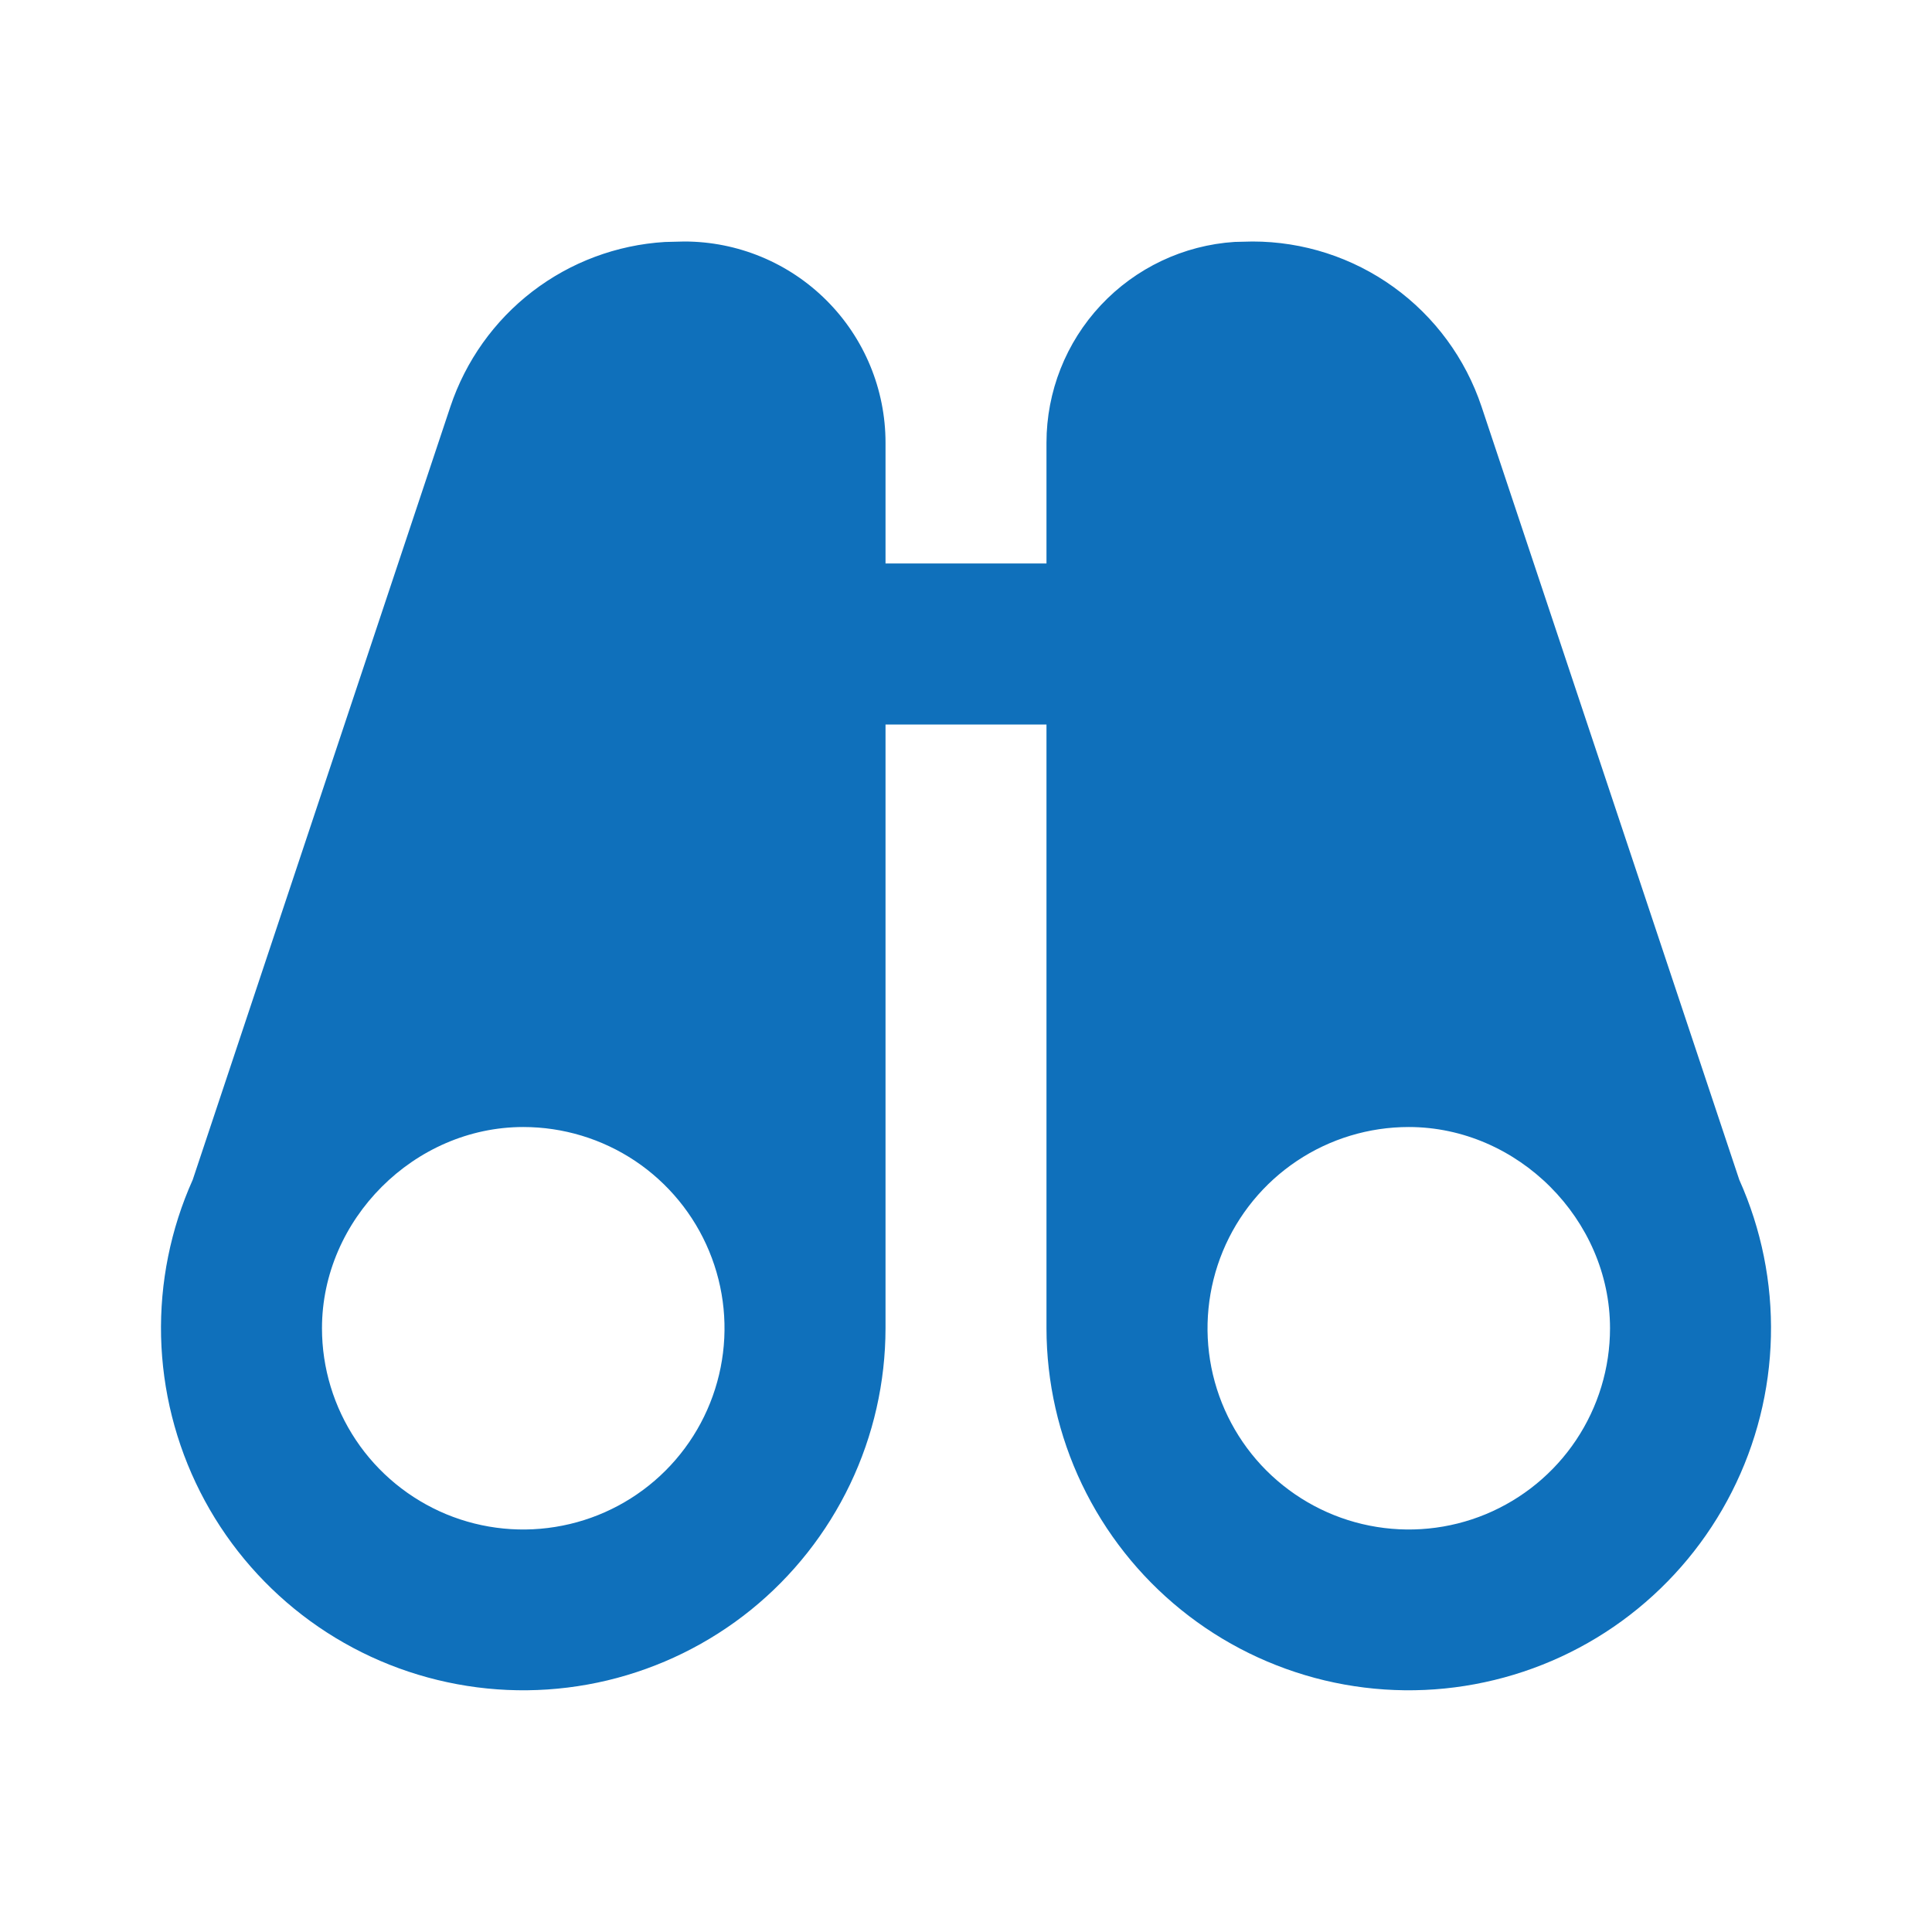 <svg width="32" height="32" viewBox="0 0 32 32" fill="none" xmlns="http://www.w3.org/2000/svg">
<path fill-rule="evenodd" clip-rule="evenodd" d="M11.333 4C12.217 4 13.065 4.351 13.69 4.976C14.316 5.601 14.667 6.449 14.667 7.333V9.333H17.333V7.333C17.333 6.487 17.655 5.672 18.233 5.055C18.812 4.437 19.604 4.062 20.448 4.007L20.745 4C21.585 4 22.402 4.264 23.083 4.755C23.764 5.246 24.273 5.939 24.539 6.735L28.808 19.541C29.174 20.357 29.353 21.245 29.332 22.139C29.311 23.033 29.09 23.911 28.685 24.709C28.281 25.507 27.703 26.204 26.995 26.75C26.287 27.296 25.465 27.676 24.59 27.863C23.716 28.051 22.811 28.04 21.941 27.833C21.071 27.625 20.258 27.226 19.563 26.664C18.867 26.102 18.306 25.391 17.92 24.584C17.534 23.777 17.334 22.894 17.333 22V12H14.667V22C14.666 22.894 14.466 23.777 14.08 24.584C13.694 25.391 13.133 26.102 12.438 26.664C11.742 27.226 10.929 27.625 10.059 27.833C9.189 28.04 8.284 28.051 7.41 27.863C6.535 27.676 5.714 27.296 5.005 26.75C4.297 26.204 3.719 25.507 3.315 24.709C2.911 23.911 2.69 23.033 2.668 22.139C2.647 21.245 2.826 20.357 3.192 19.541L7.46 6.735C7.713 5.978 8.186 5.314 8.818 4.828C9.451 4.342 10.214 4.057 11.011 4.008L11.333 4ZM8.667 18.667C6.86 18.667 5.333 20.199 5.333 22C5.333 22.659 5.529 23.304 5.895 23.852C6.261 24.4 6.782 24.827 7.391 25.08C8 25.332 8.67 25.398 9.317 25.269C9.964 25.141 10.558 24.823 11.024 24.357C11.49 23.891 11.807 23.297 11.936 22.65C12.065 22.004 11.999 21.334 11.746 20.724C11.494 20.115 11.067 19.595 10.519 19.228C9.97 18.862 9.326 18.667 8.667 18.667ZM23.333 18.667C22.674 18.667 22.03 18.862 21.482 19.228C20.933 19.595 20.506 20.115 20.254 20.724C20.002 21.334 19.936 22.004 20.064 22.65C20.193 23.297 20.51 23.891 20.976 24.357C21.443 24.823 22.037 25.141 22.683 25.269C23.33 25.398 24 25.332 24.609 25.08C25.218 24.827 25.739 24.4 26.105 23.852C26.471 23.304 26.667 22.659 26.667 22C26.667 20.199 25.14 18.667 23.333 18.667Z" fill="#0F70BB"/>
</svg>
